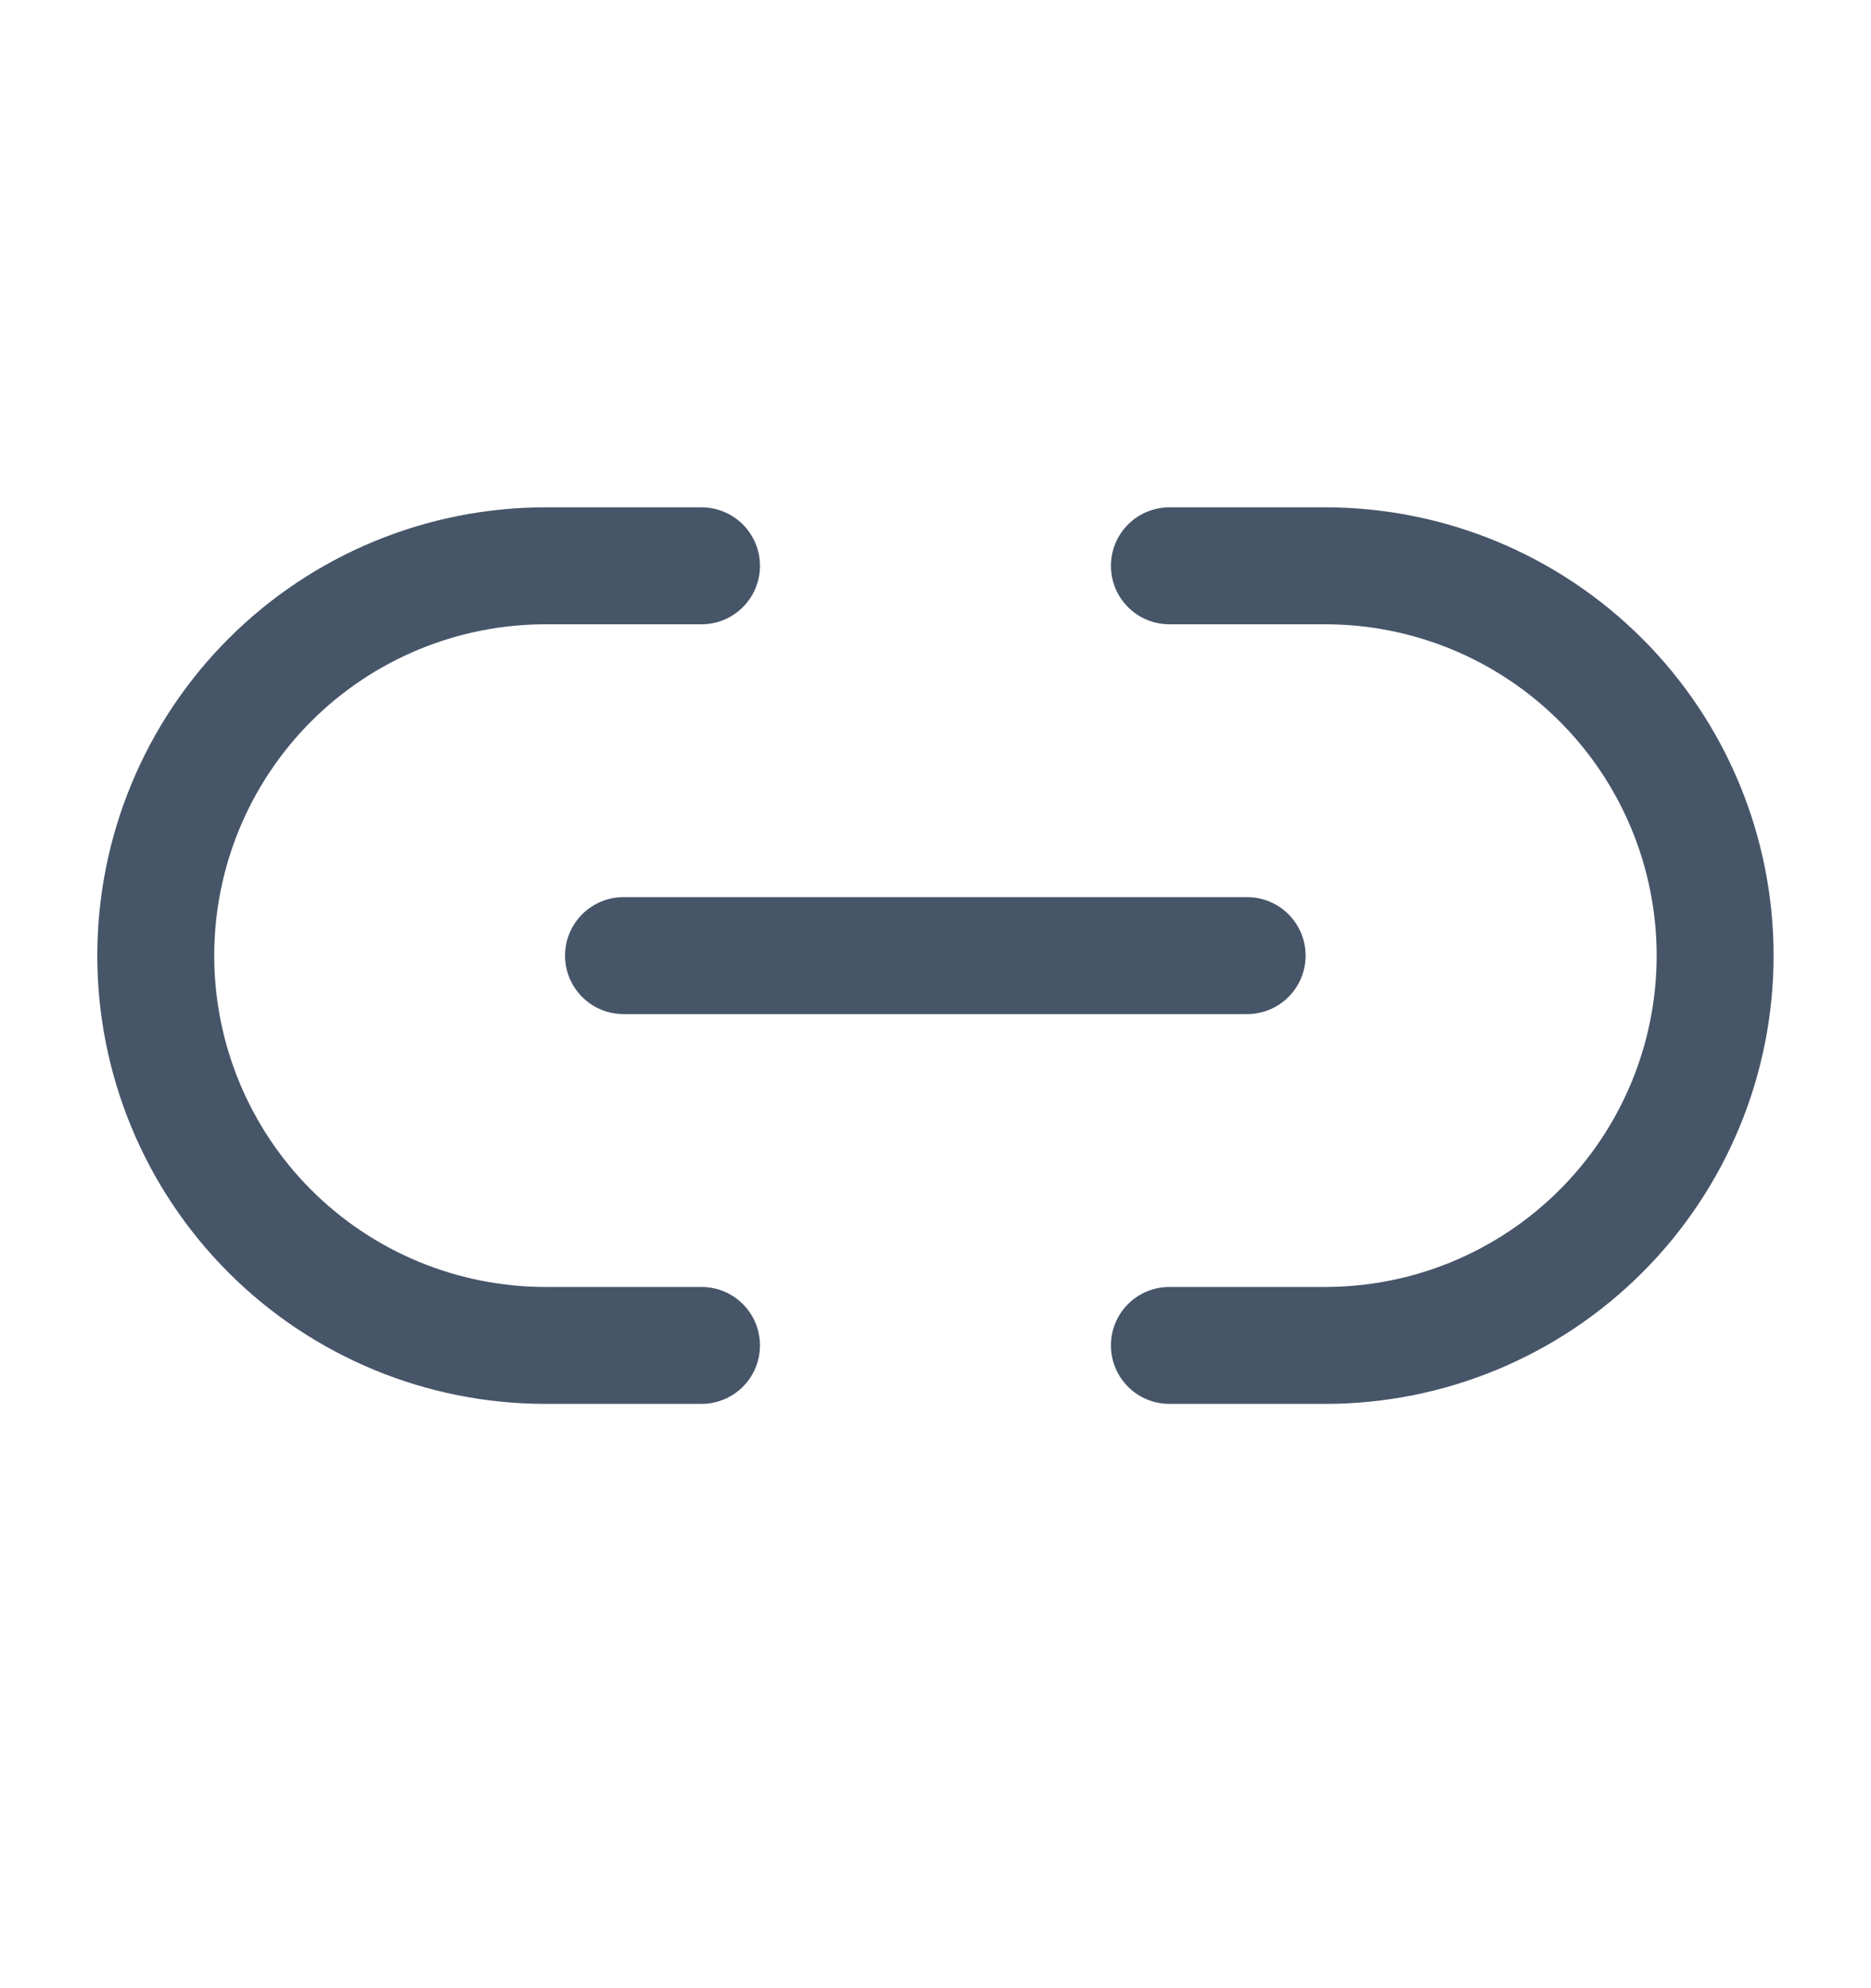 <svg width="16" height="17" viewBox="0 0 16 17" fill="none" xmlns="http://www.w3.org/2000/svg">
<path d="M5.999 11.504H4.665C3.781 11.504 2.933 11.153 2.308 10.528C1.683 9.903 1.332 9.055 1.332 8.171C1.332 7.287 1.683 6.439 2.308 5.814C2.933 5.189 3.781 4.838 4.665 4.838H5.999" stroke="#475569" stroke-linecap="round" stroke-linejoin="round"/>
<path d="M10 4.838H11.333C12.217 4.838 13.065 5.189 13.69 5.814C14.316 6.439 14.667 7.287 14.667 8.171C14.667 9.055 14.316 9.903 13.69 10.528C13.065 11.153 12.217 11.504 11.333 11.504H10" stroke="#475569" stroke-linecap="round" stroke-linejoin="round"/>
<path d="M5.332 8.171H10.665" stroke="#475569" stroke-linecap="round" stroke-linejoin="round"/>
</svg>
